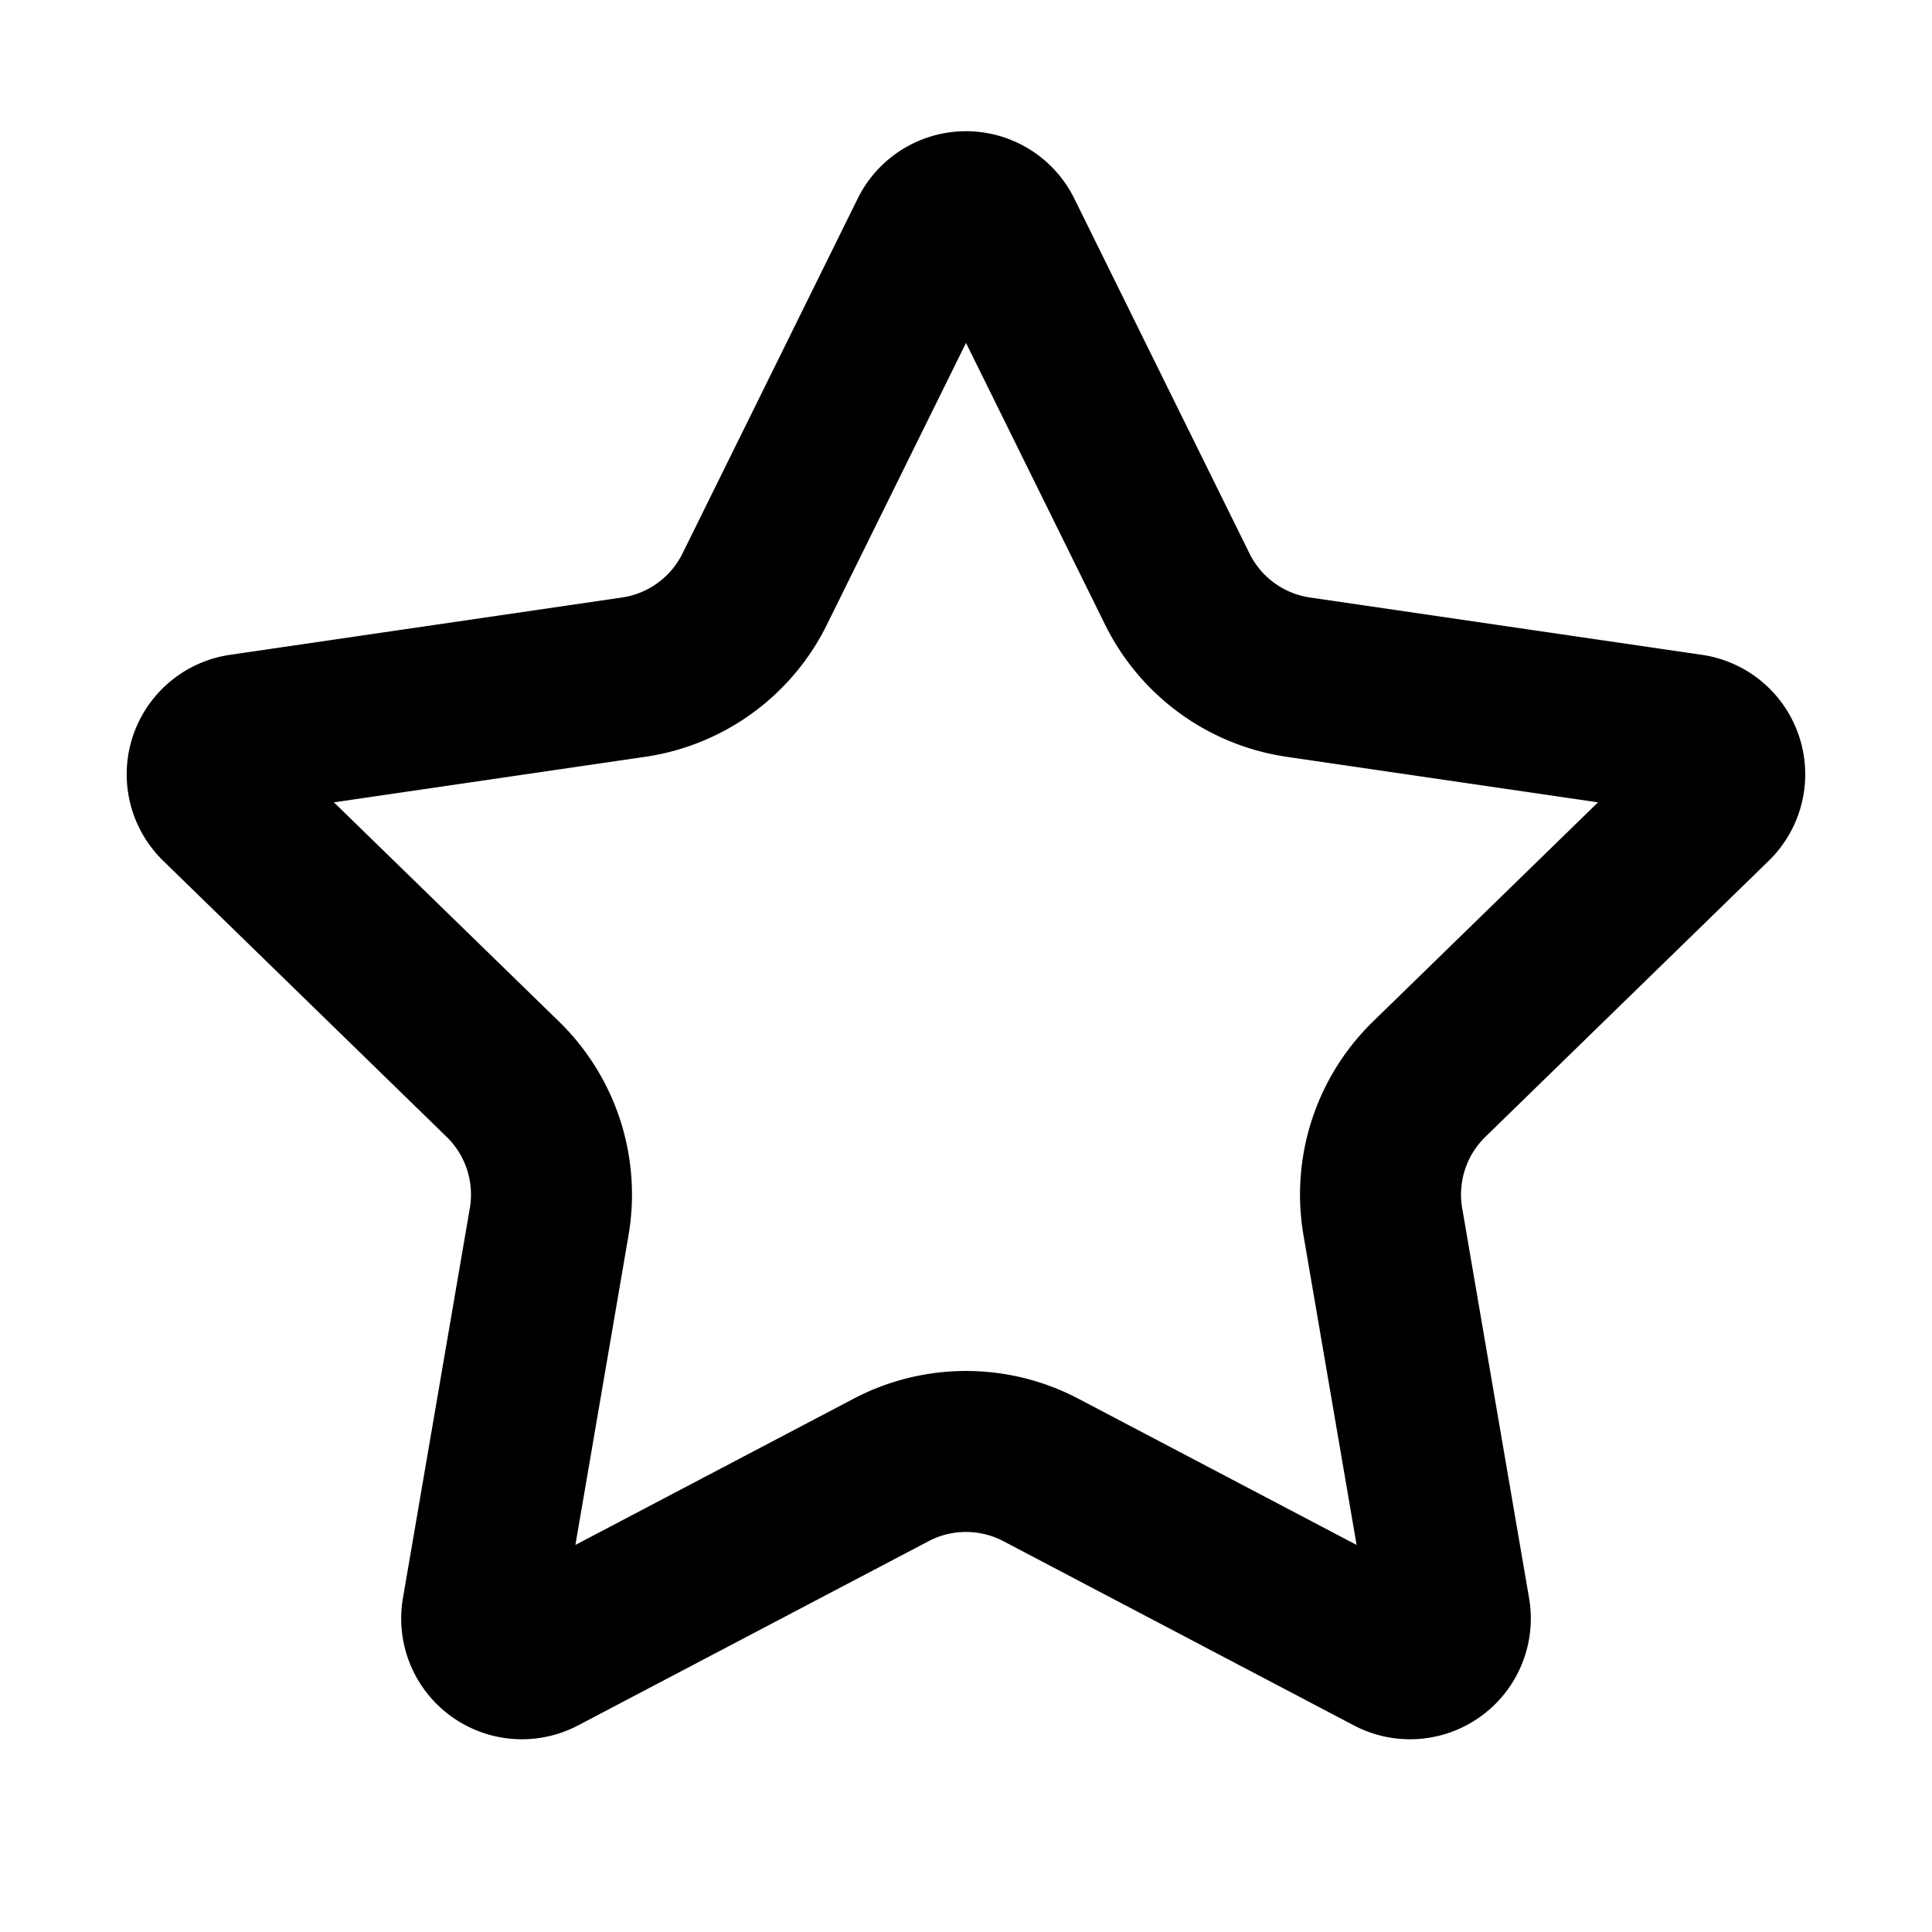 <svg
  xmlns="http://www.w3.org/2000/svg"
  width="24"
  height="24"
  viewBox="0 0 24 24"
  fill="none"
  stroke="currentColor"
  stroke-width="2"
  stroke-linecap="round"
  stroke-linejoin="round"
>
  <path d="M11.552 2.908a.5.5 0 0 1 .896 0l2.177 4.41a2 2 0 0 0 1.504 1.094l4.869.712a.5.5 0 0 1 .277.852l-3.521 3.43a2 2 0 0 0-.576 1.77l.831 4.845a.5.5 0 0 1-.726.527L12.93 18.26a2 2 0 0 0-1.86 0l-4.353 2.288a.5.5 0 0 1-.726-.527l.831-4.844a2 2 0 0 0-.576-1.771L2.725 9.977a.5.5 0 0 1 .277-.853l4.868-.712a2 2 0 0 0 1.505-1.094z" />
</svg>
